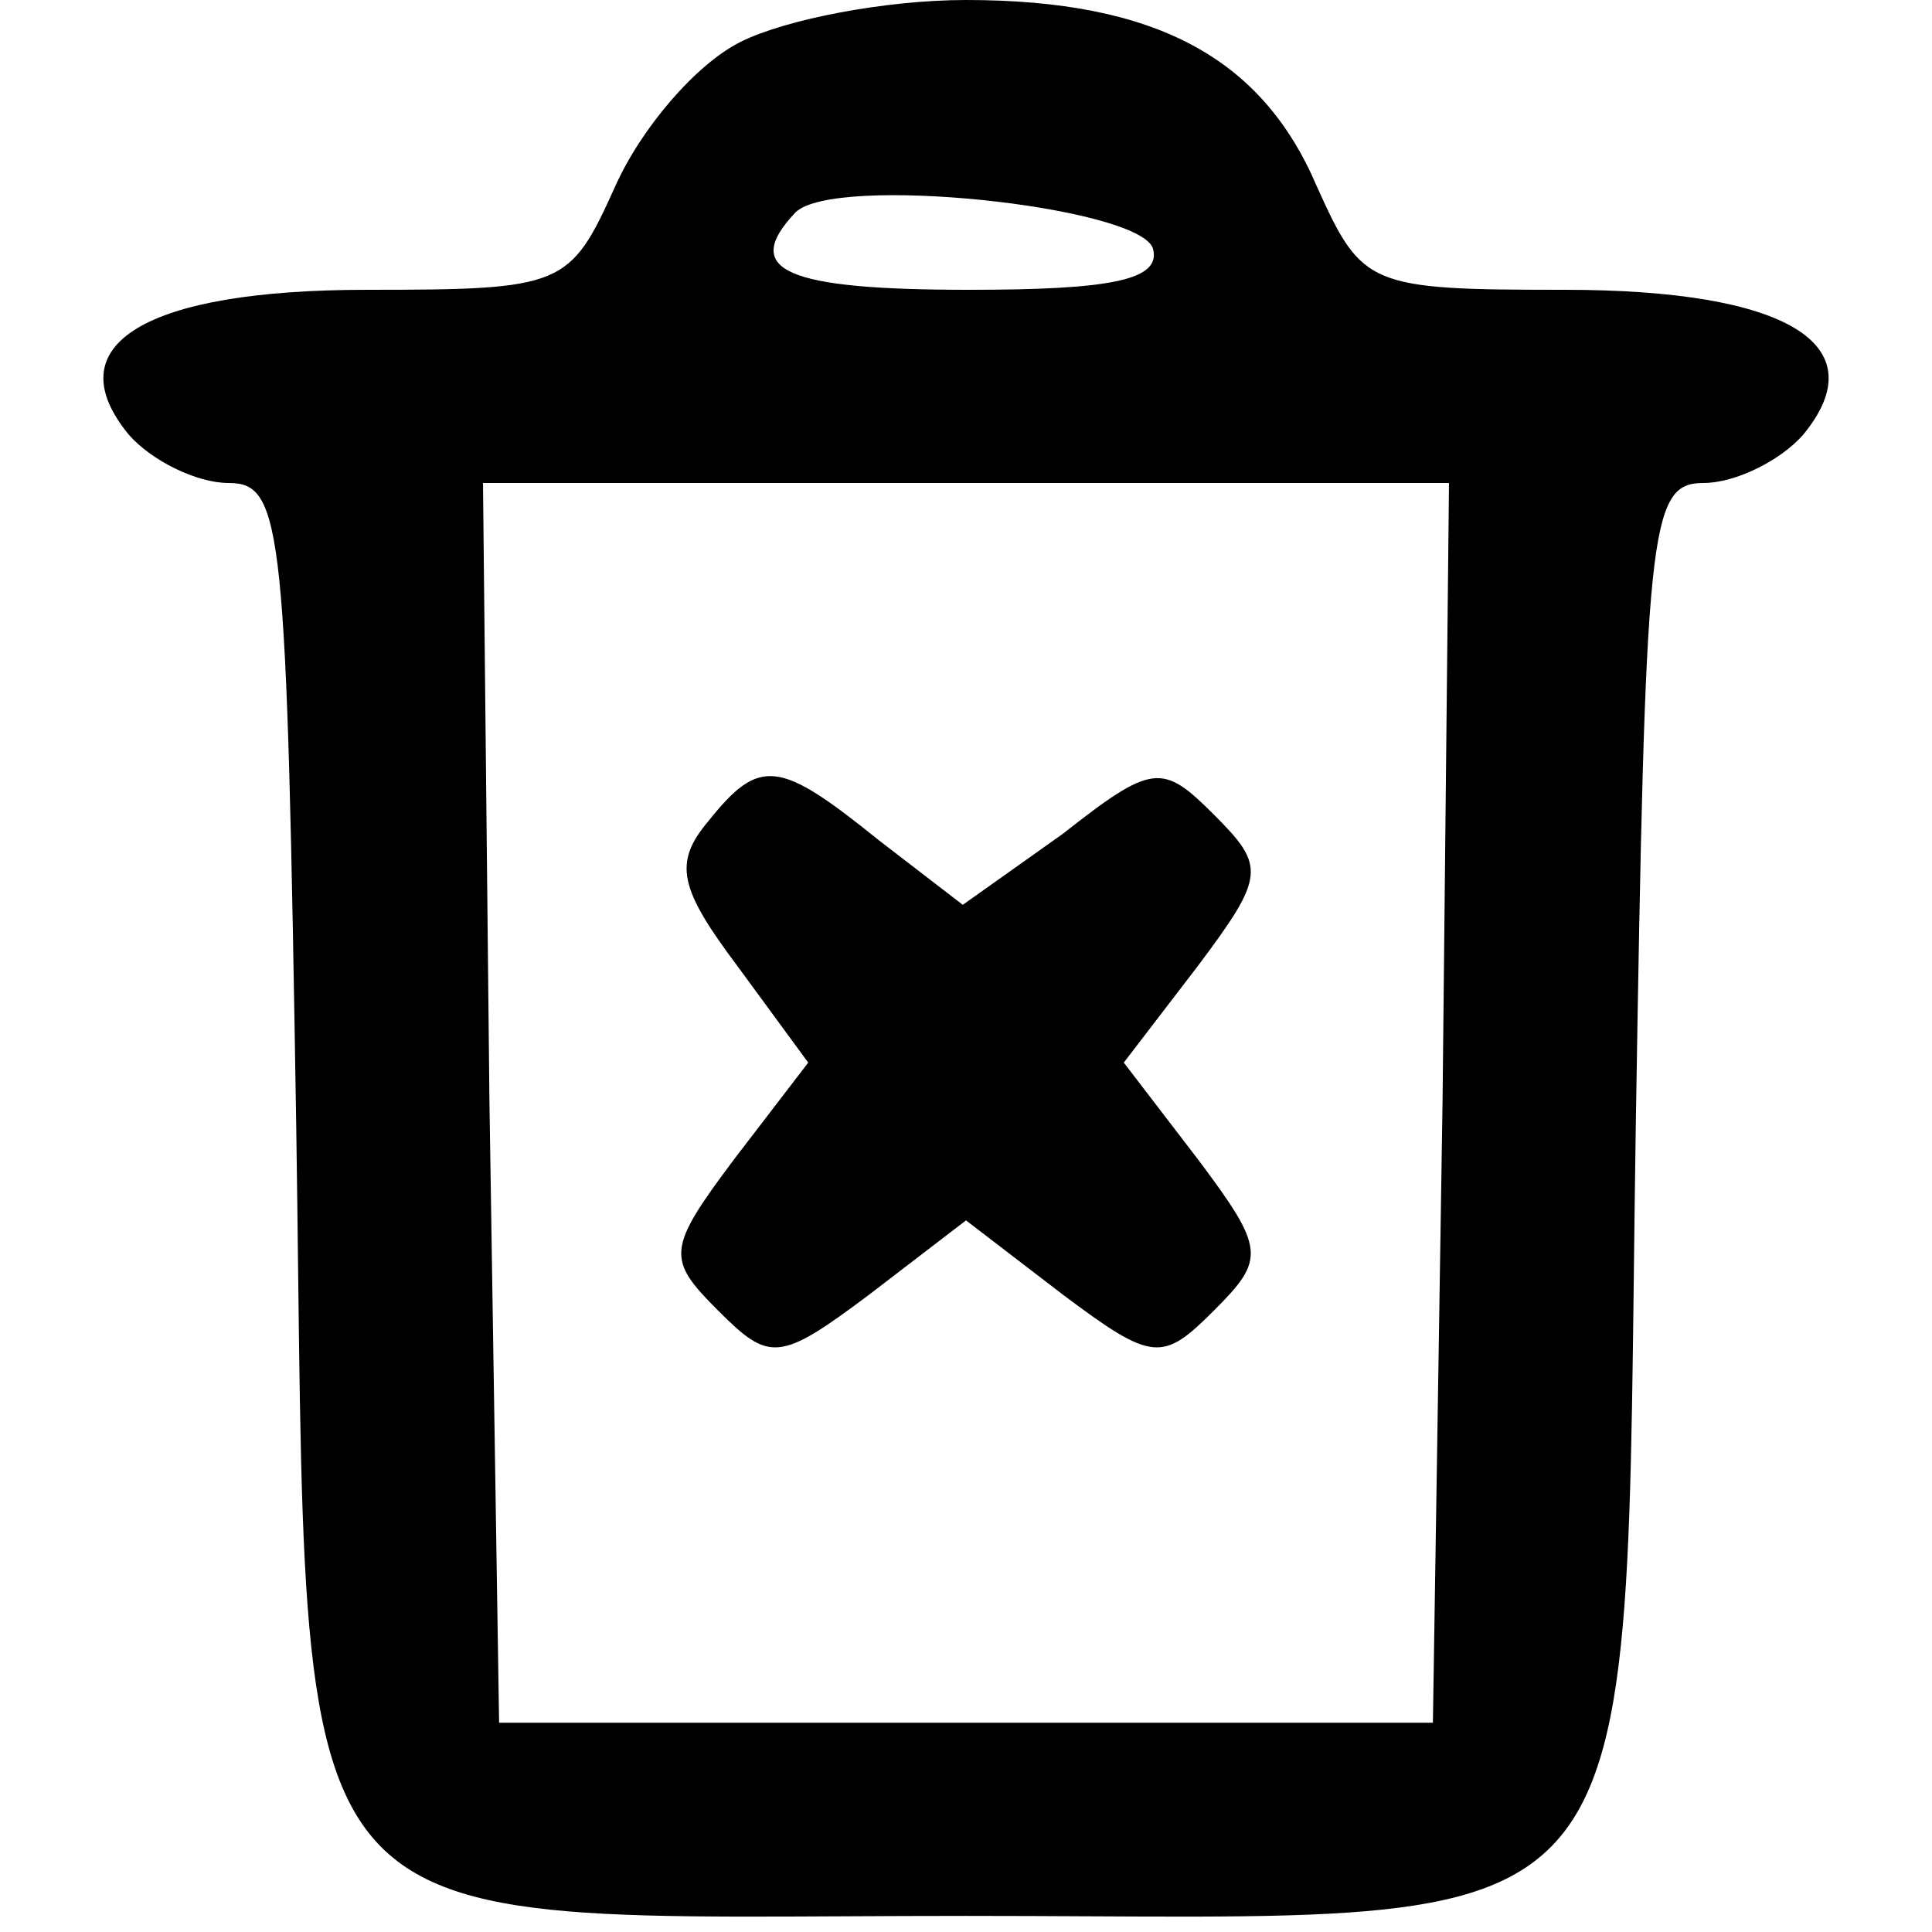 <?xml version="1.0" standalone="no"?>
<!DOCTYPE svg PUBLIC "-//W3C//DTD SVG 20010904//EN"
 "http://www.w3.org/TR/2001/REC-SVG-20010904/DTD/svg10.dtd">
<svg version="1.0" xmlns="http://www.w3.org/2000/svg"
 width="60pt" height="60pt" viewBox="0 0 60 60"
 preserveAspectRatio="xMidYMid meet">

<g transform="translate(0,60) scale(0.1,-0.1)"
fill="#000000" stroke="none">
<path d="M230 587 c-14 -7 -31 -27 -39 -45 -14 -31 -16 -32 -77 -32 -69 0 -97
-17 -74 -45 7 -8 21 -15 31 -15 17 0 18 -14 21 -200 4 -262 -10 -245 208 -245
218 0 204 -17 208 245 3 186 4 200 21 200 10 0 24 7 31 15 23 28 -5 45 -74 45
-61 0 -63 1 -77 32 -17 40 -50 58 -109 58 -25 0 -56 -6 -70 -13z m128 -64 c3
-10 -13 -13 -57 -13 -57 0 -71 6 -54 24 12 12 106 2 111 -11z m90 -265 l-3
-193 -145 0 -145 0 -3 193 -2 192 150 0 150 0 -2 -192z"/>
<path d="M220 345 c-11 -13 -9 -21 9 -45 l22 -30 -23 -30 c-21 -28 -21 -31 -5
-47 16 -16 19 -16 47 5 l30 23 30 -23 c28 -21 31 -21 47 -5 16 16 16 19 -5 47
l-23 30 23 30 c21 28 21 31 5 47 -16 16 -19 16 -47 -6 l-31 -22 -26 20 c-31
25 -37 26 -53 6z"/>
</g>
</svg>
